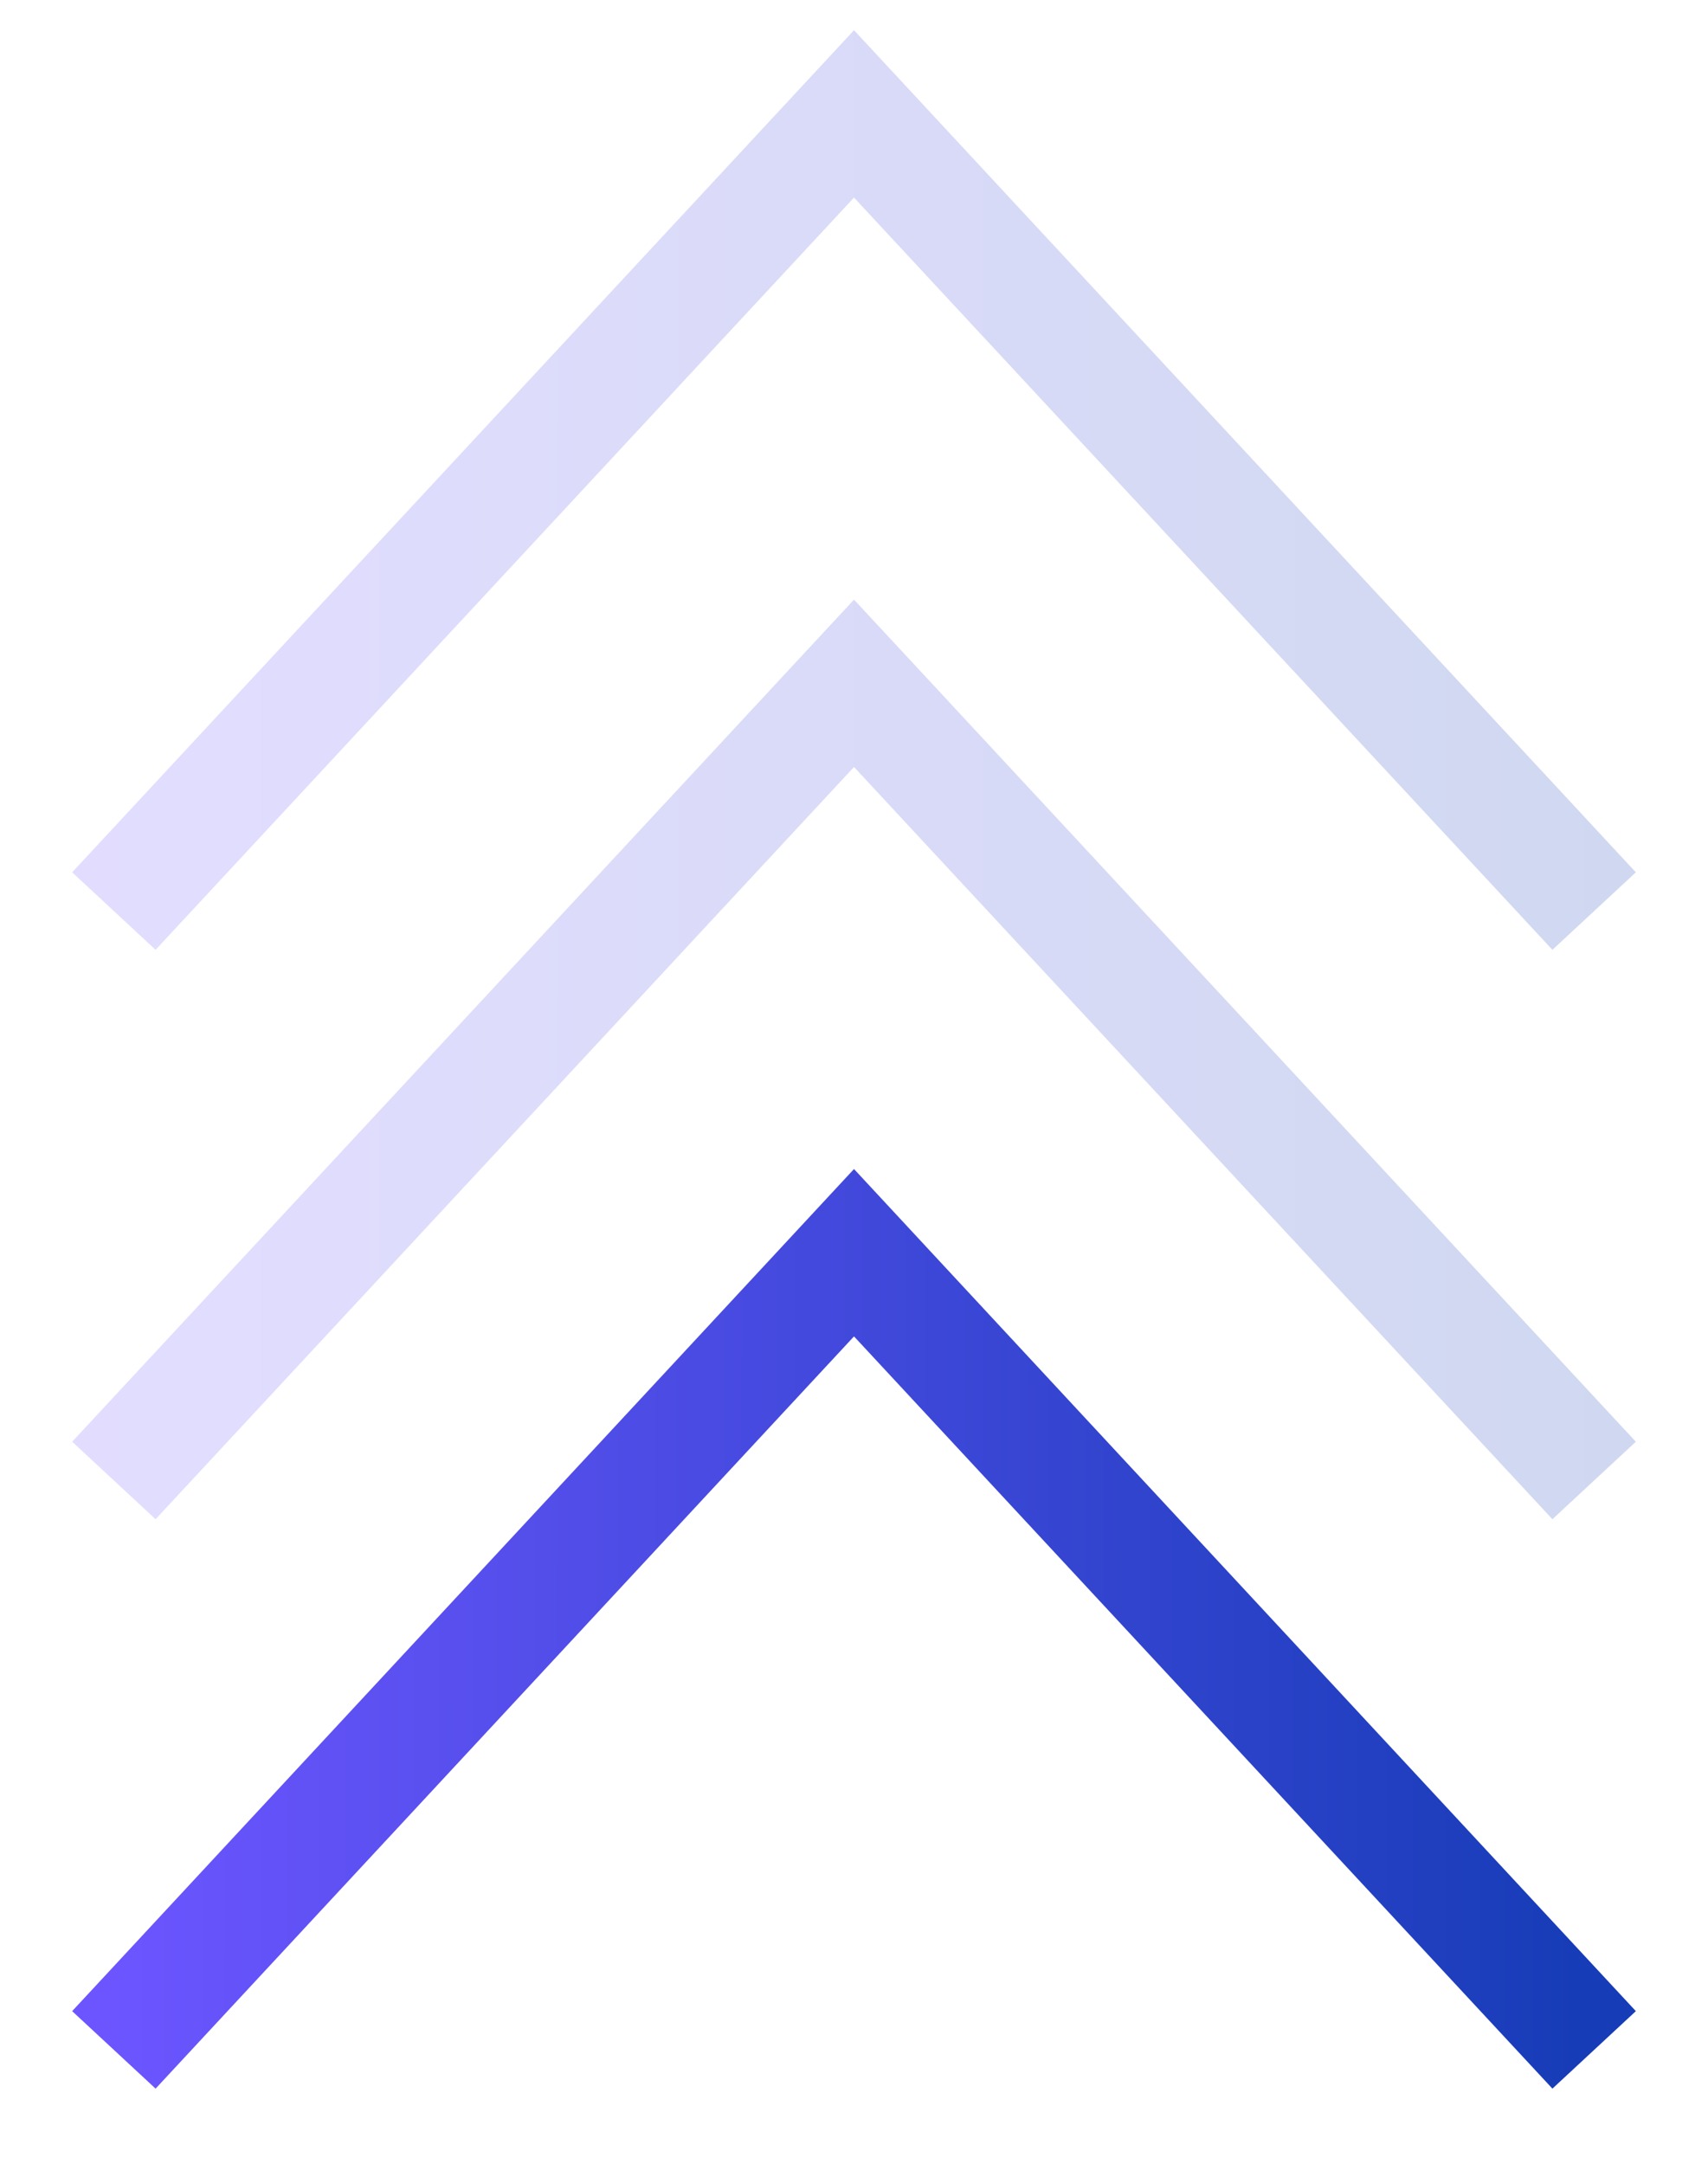 <svg width="15" height="19" viewBox="0 0 15 19" fill="none" xmlns="http://www.w3.org/2000/svg">
<path d="M1 18L7.5 11L14 18" stroke="url(#paint0_linear)"/>
<path opacity="0.2" d="M1 13L7.5 6L14 13" stroke="url(#paint1_linear)"/>
<path opacity="0.2" d="M1 8L7.5 1L14 8" stroke="url(#paint2_linear)"/>
<defs>
<linearGradient id="paint0_linear" x1="1" y1="6.667" x2="14.001" y2="6.678" gradientUnits="userSpaceOnUse">
<stop stop-color="#6C55FF"/>
<stop offset="1" stop-color="#163CB7"/>
</linearGradient>
<linearGradient id="paint1_linear" x1="1" y1="1.667" x2="14.001" y2="1.678" gradientUnits="userSpaceOnUse">
<stop stop-color="#6C55FF"/>
<stop offset="1" stop-color="#163CB7"/>
</linearGradient>
<linearGradient id="paint2_linear" x1="1" y1="-3.333" x2="14.001" y2="-3.322" gradientUnits="userSpaceOnUse">
<stop stop-color="#6C55FF"/>
<stop offset="1" stop-color="#163CB7"/>
</linearGradient>
</defs>
</svg>
